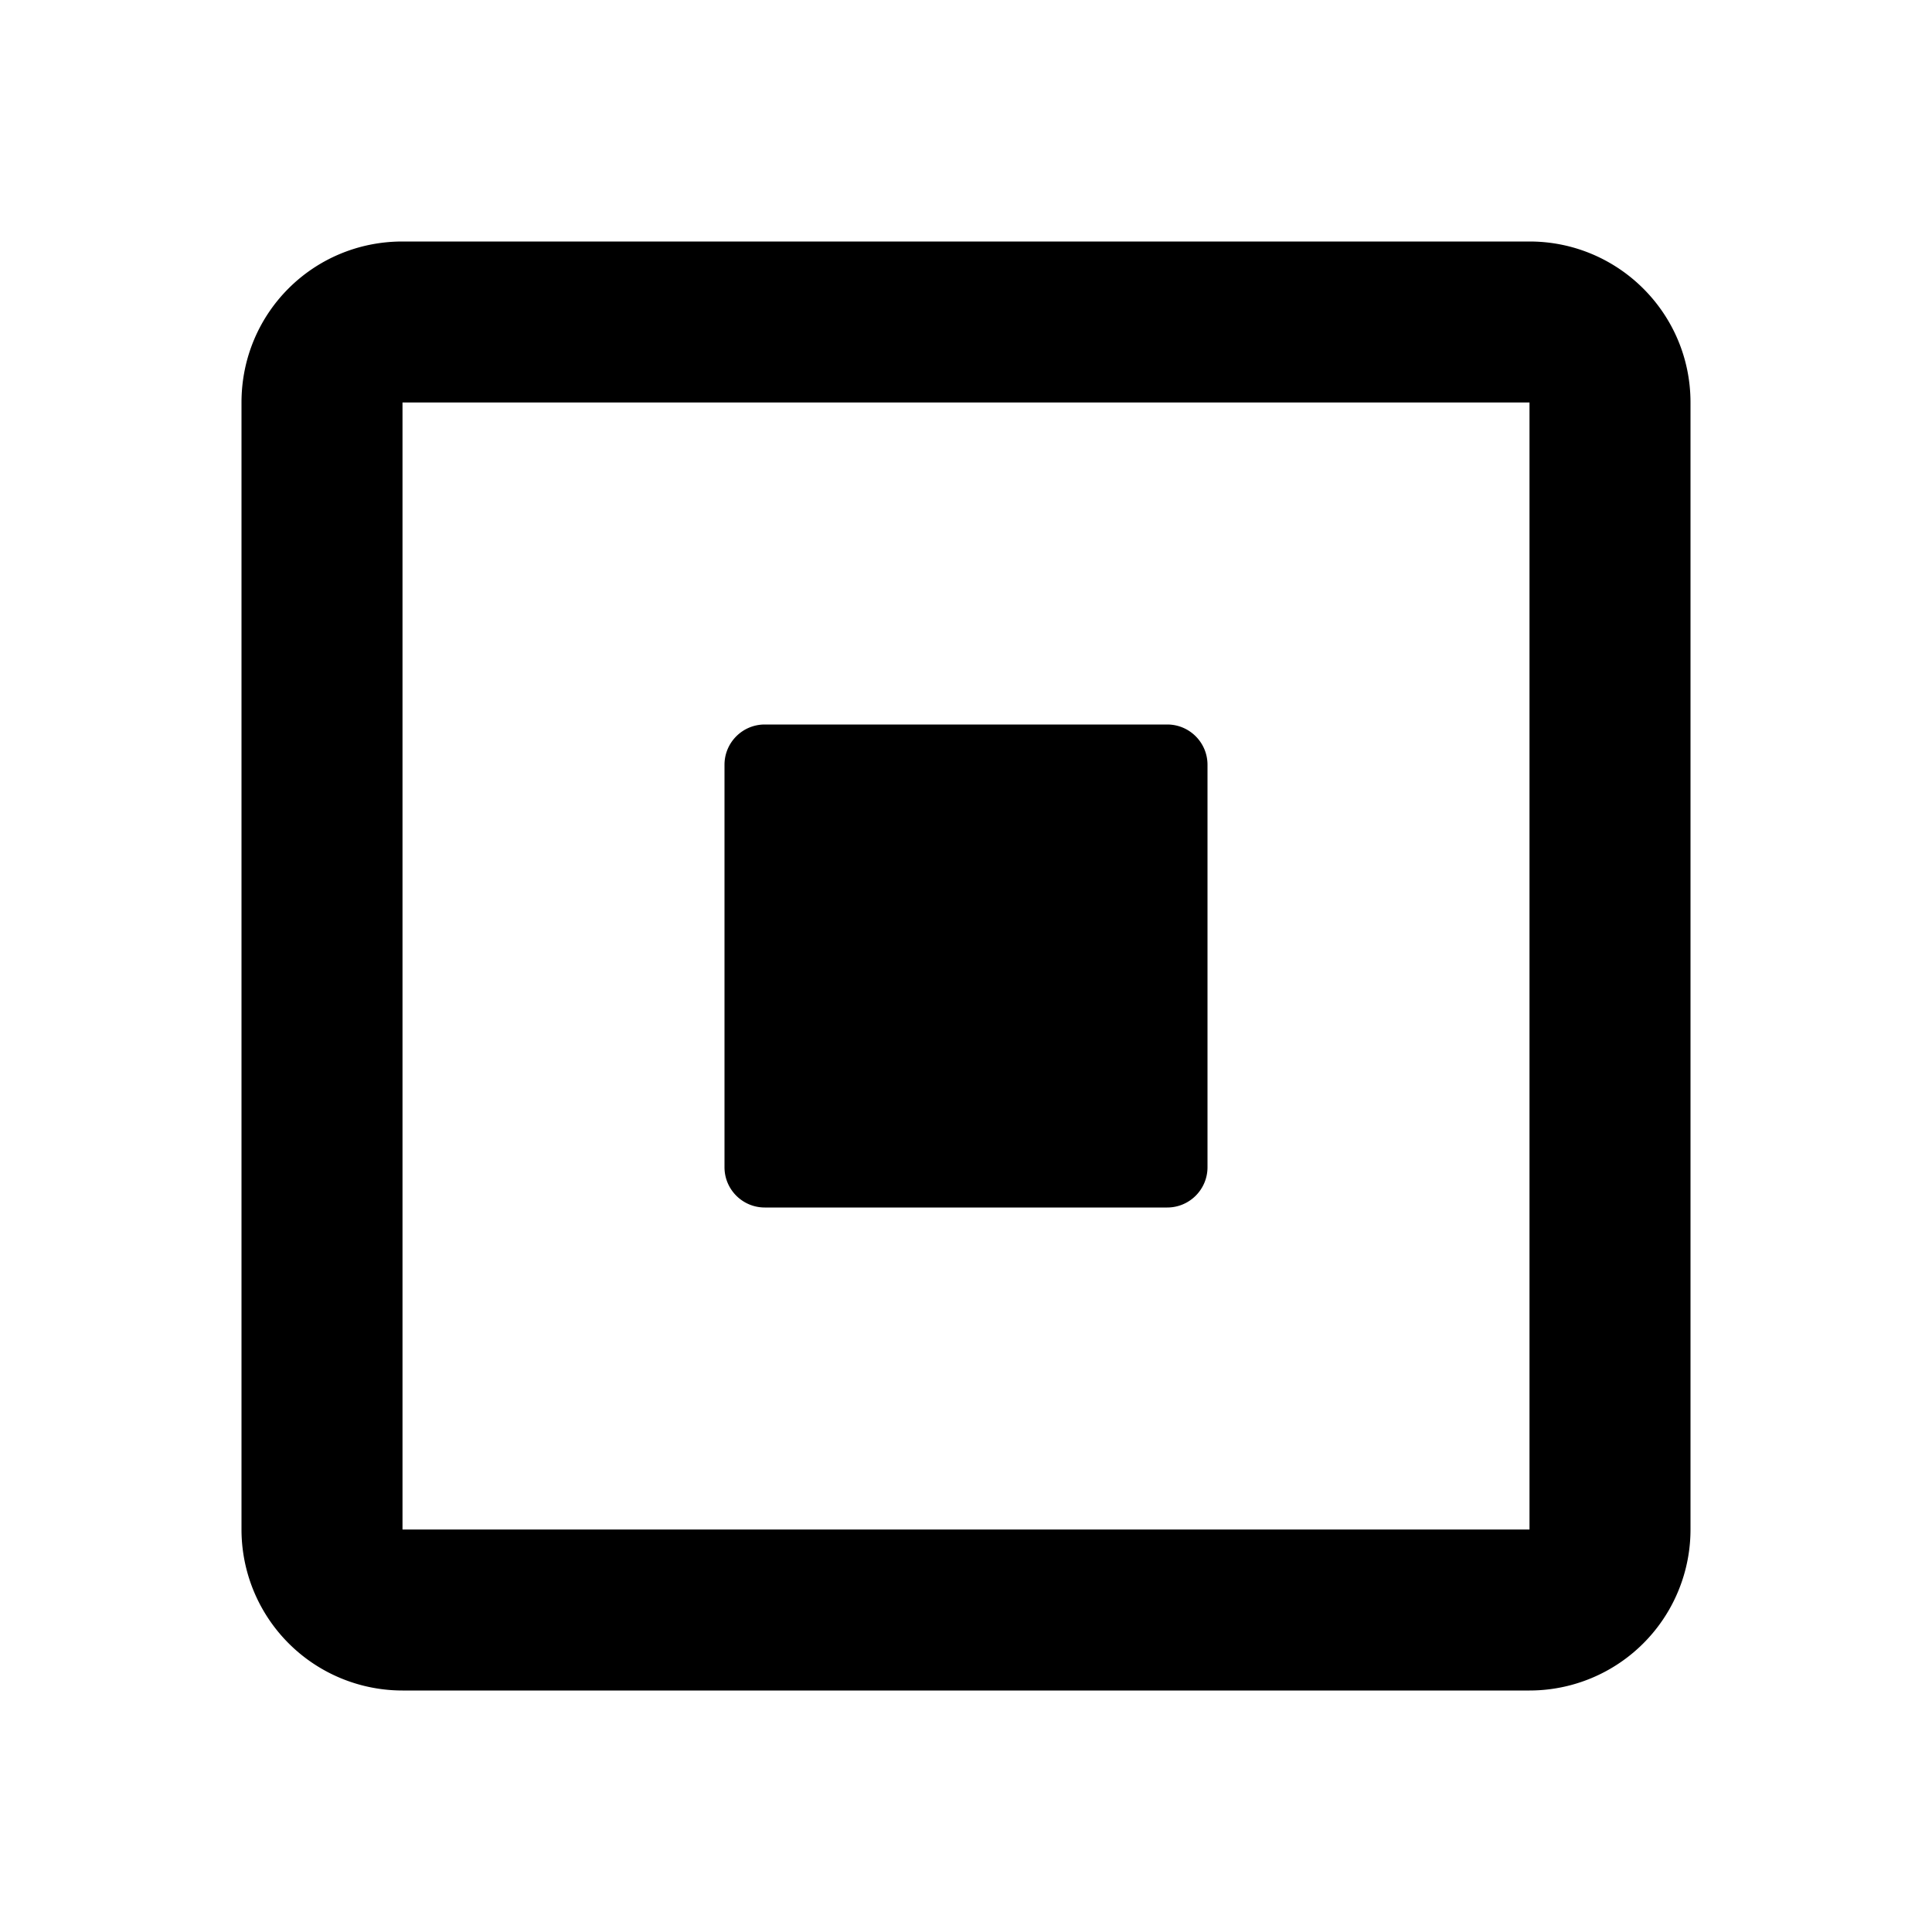 <?xml version="1.0" encoding="UTF-8"?><!DOCTYPE svg PUBLIC "-//W3C//DTD SVG 1.1//EN" "http://www.w3.org/Graphics/SVG/1.1/DTD/svg11.dtd"><svg xmlns="http://www.w3.org/2000/svg" xmlns:xlink="http://www.w3.org/1999/xlink" version="1.1" width="24" height="24" viewBox="0 0 24 24"><path d="M 5 3 C 3.89 3 3 3.89 3 5 L 3 19 A 2 2 0 0 0 5 21 L 19 21 A 2 2 0 0 0 21 19 L 21 5 C 21 3.89 20.1 3 19 3 L 5 3 z M 5 5 L 19 5 L 19 19 L 5 19 L 5 5 z M 9.5 9 C 9.224 9 9 9.224 9 9.5 L 9 14.5 C 9 14.776 9.224 15 9.5 15 L 14.5 15 C 14.776 15 15 14.776 15 14.5 L 15 9.5 C 15 9.224 14.776 9 14.5 9 L 9.5 9 z "/></svg>
